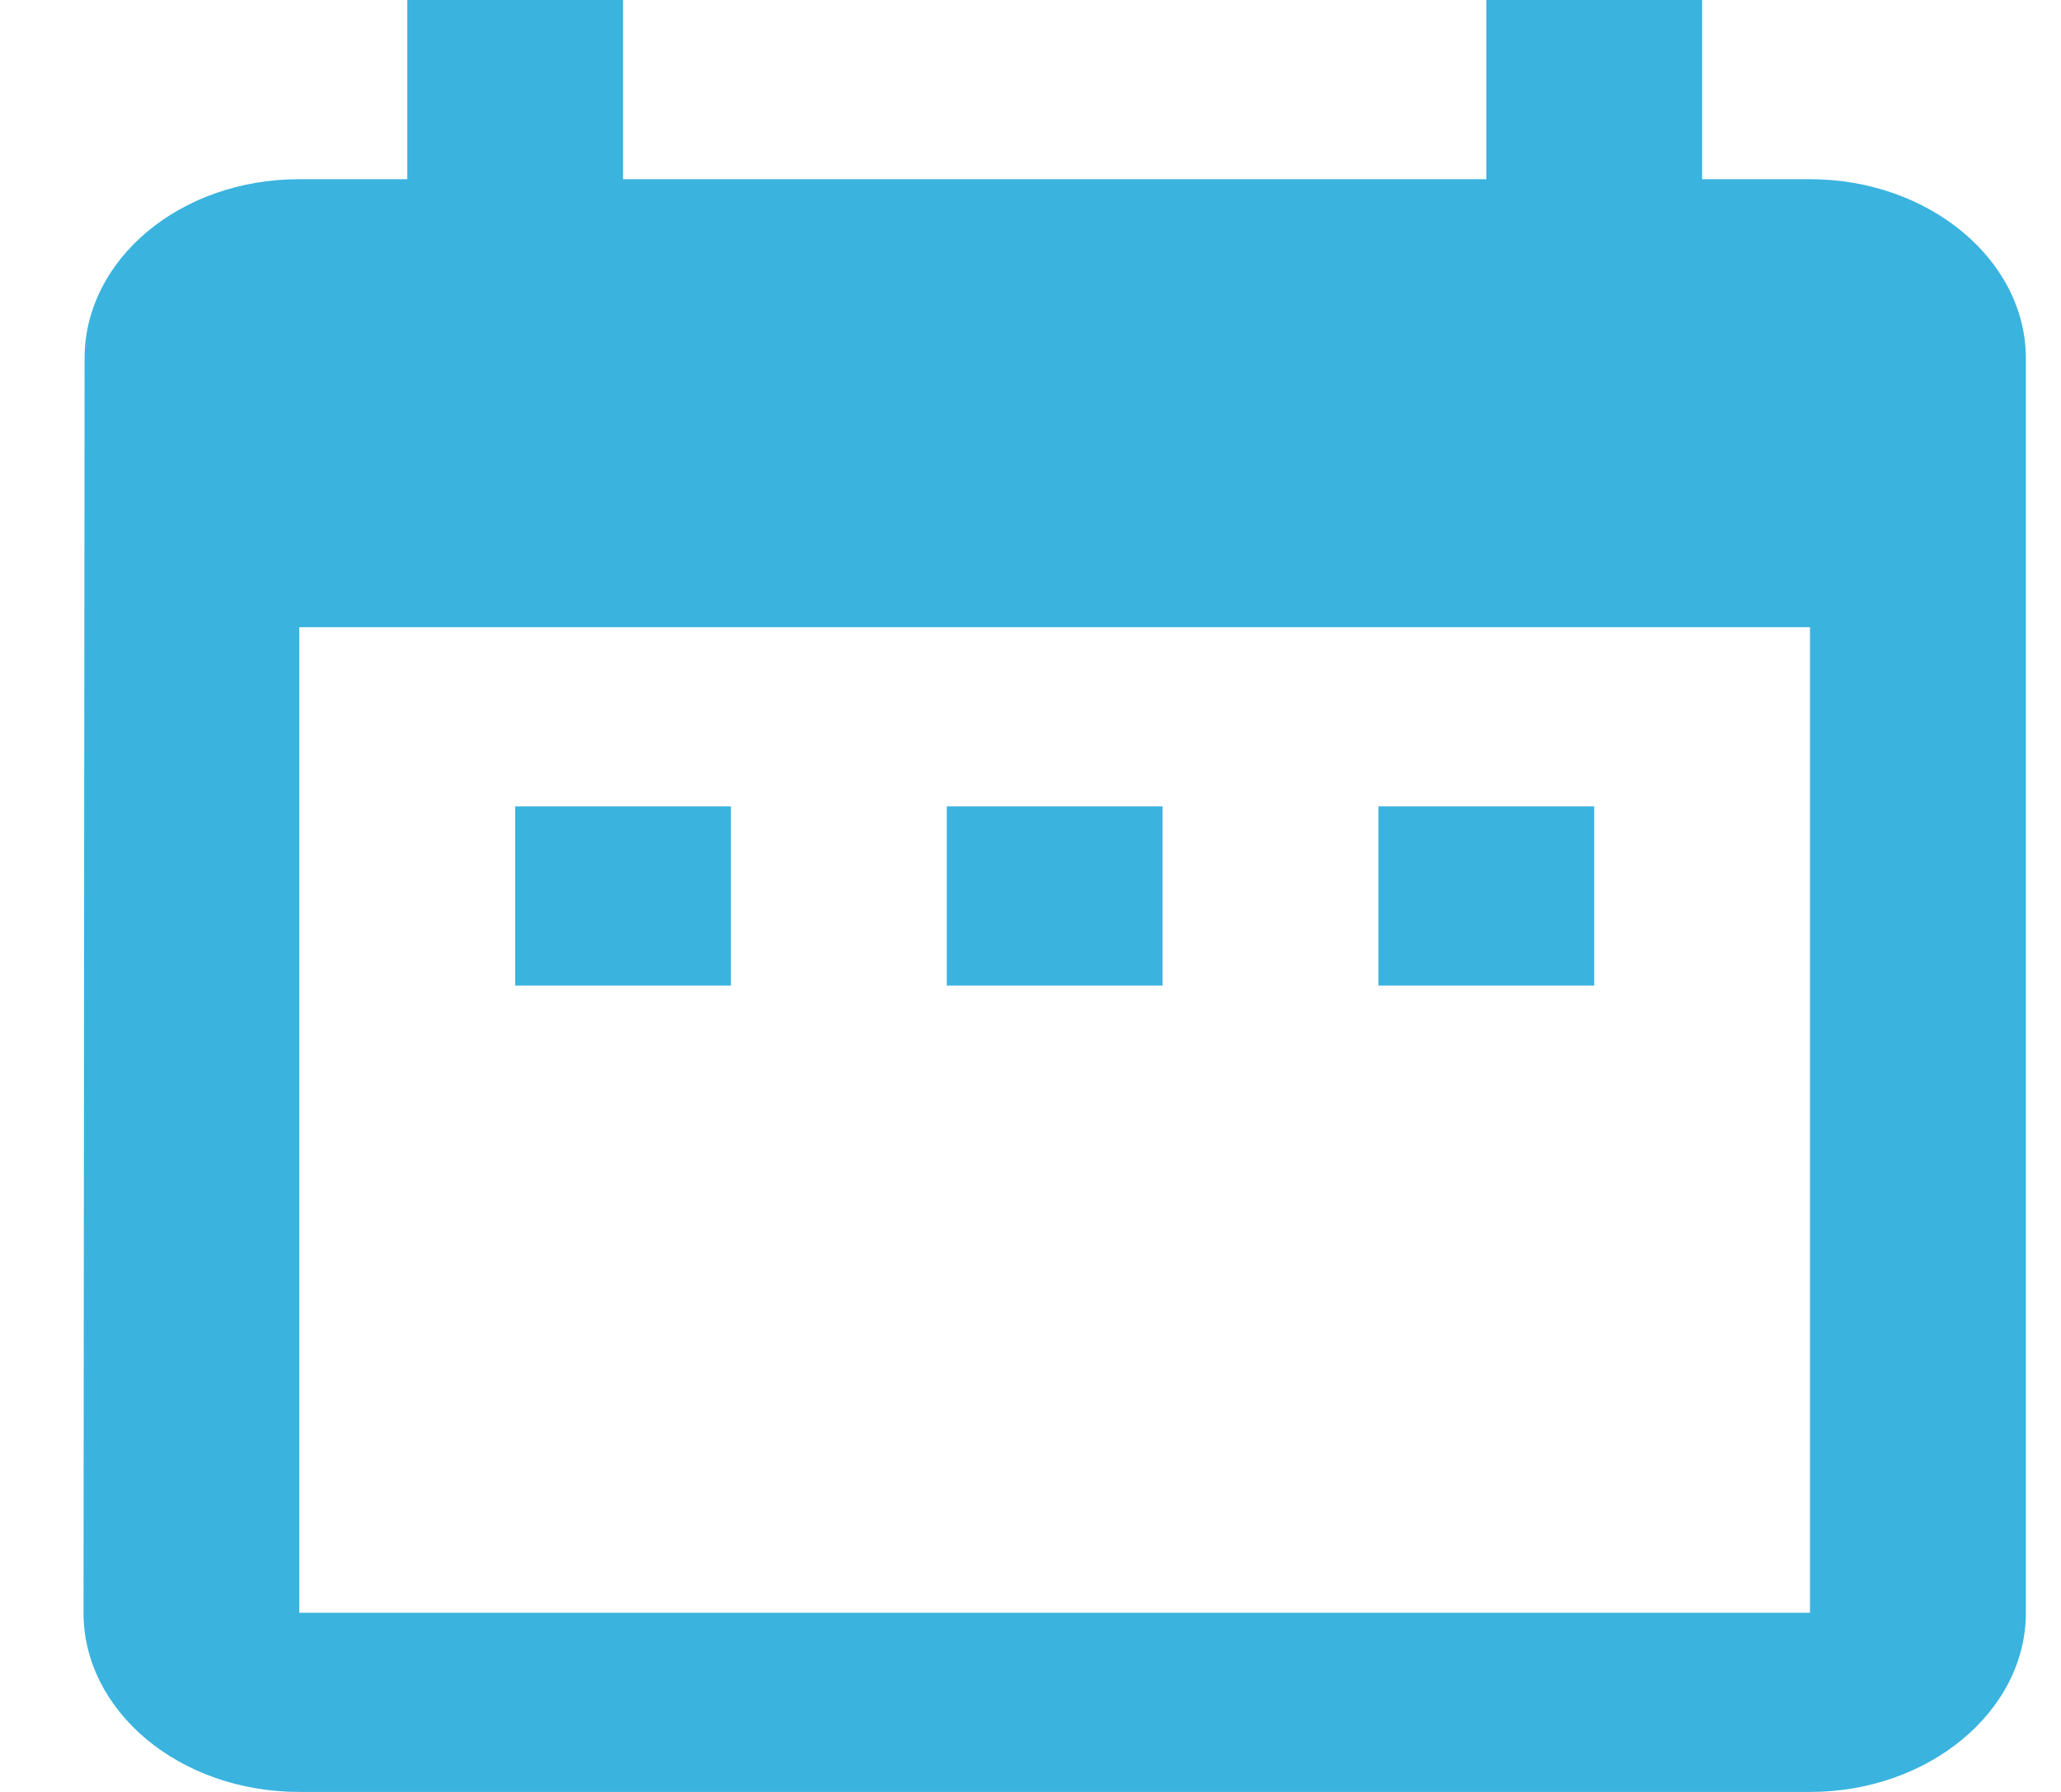 <?xml version="1.0" encoding="UTF-8" standalone="no"?>
<svg width="23px" height="20px" viewBox="0 0 23 20" version="1.1" xmlns="http://www.w3.org/2000/svg" xmlns:xlink="http://www.w3.org/1999/xlink">
    <!-- Generator: Sketch 41.1 (35376) - http://www.bohemiancoding.com/sketch -->
    <title>calendar</title>
    <desc>Created with Sketch.</desc>
    <defs></defs>
    <g id="Page-1" stroke="none" stroke-width="1" fill="none" fill-rule="evenodd">
        <g id="TT-Copy-3" transform="translate(-468, -226)">
            <g id="Group-8" transform="translate(93, 224)">
                <g id="Group-7" transform="translate(343, 0)">
                    <g id="data" transform="translate(30.925, 2)">
                        <g id="calendar">
                            <path d="M9.232,9 L6.824,9 L6.824,11 L9.232,11 L9.232,9 L9.232,9 Z M14.049,9 L11.641,9 L11.641,11 L14.049,11 L14.049,9 L14.049,9 Z M18.866,9 L16.458,9 L16.458,11 L18.866,11 L18.866,9 L18.866,9 Z M21.274,2 L20.07,2 L20.07,0 L17.662,0 L17.662,2 L8.028,2 L8.028,0 L5.62,0 L5.62,2 L4.415,2 C3.079,2 2.019,2.9 2.019,4 L2.007,18 C2.007,19.1 3.079,20 4.415,20 L21.274,20 C22.599,20 23.683,19.1 23.683,18 L23.683,4 C23.683,2.9 22.599,2 21.274,2 L21.274,2 Z M21.274,18 L4.415,18 L4.415,7 L21.274,7 L21.274,18 L21.274,18 Z" id="Shape" fill="#3AB3DF"></path>
                            <polygon id="Shape" points="0 3 24.084 3 24.084 23 0 23"></polygon>
                        </g>
                    </g>
                </g>
            </g>
        </g>
    </g>
</svg>